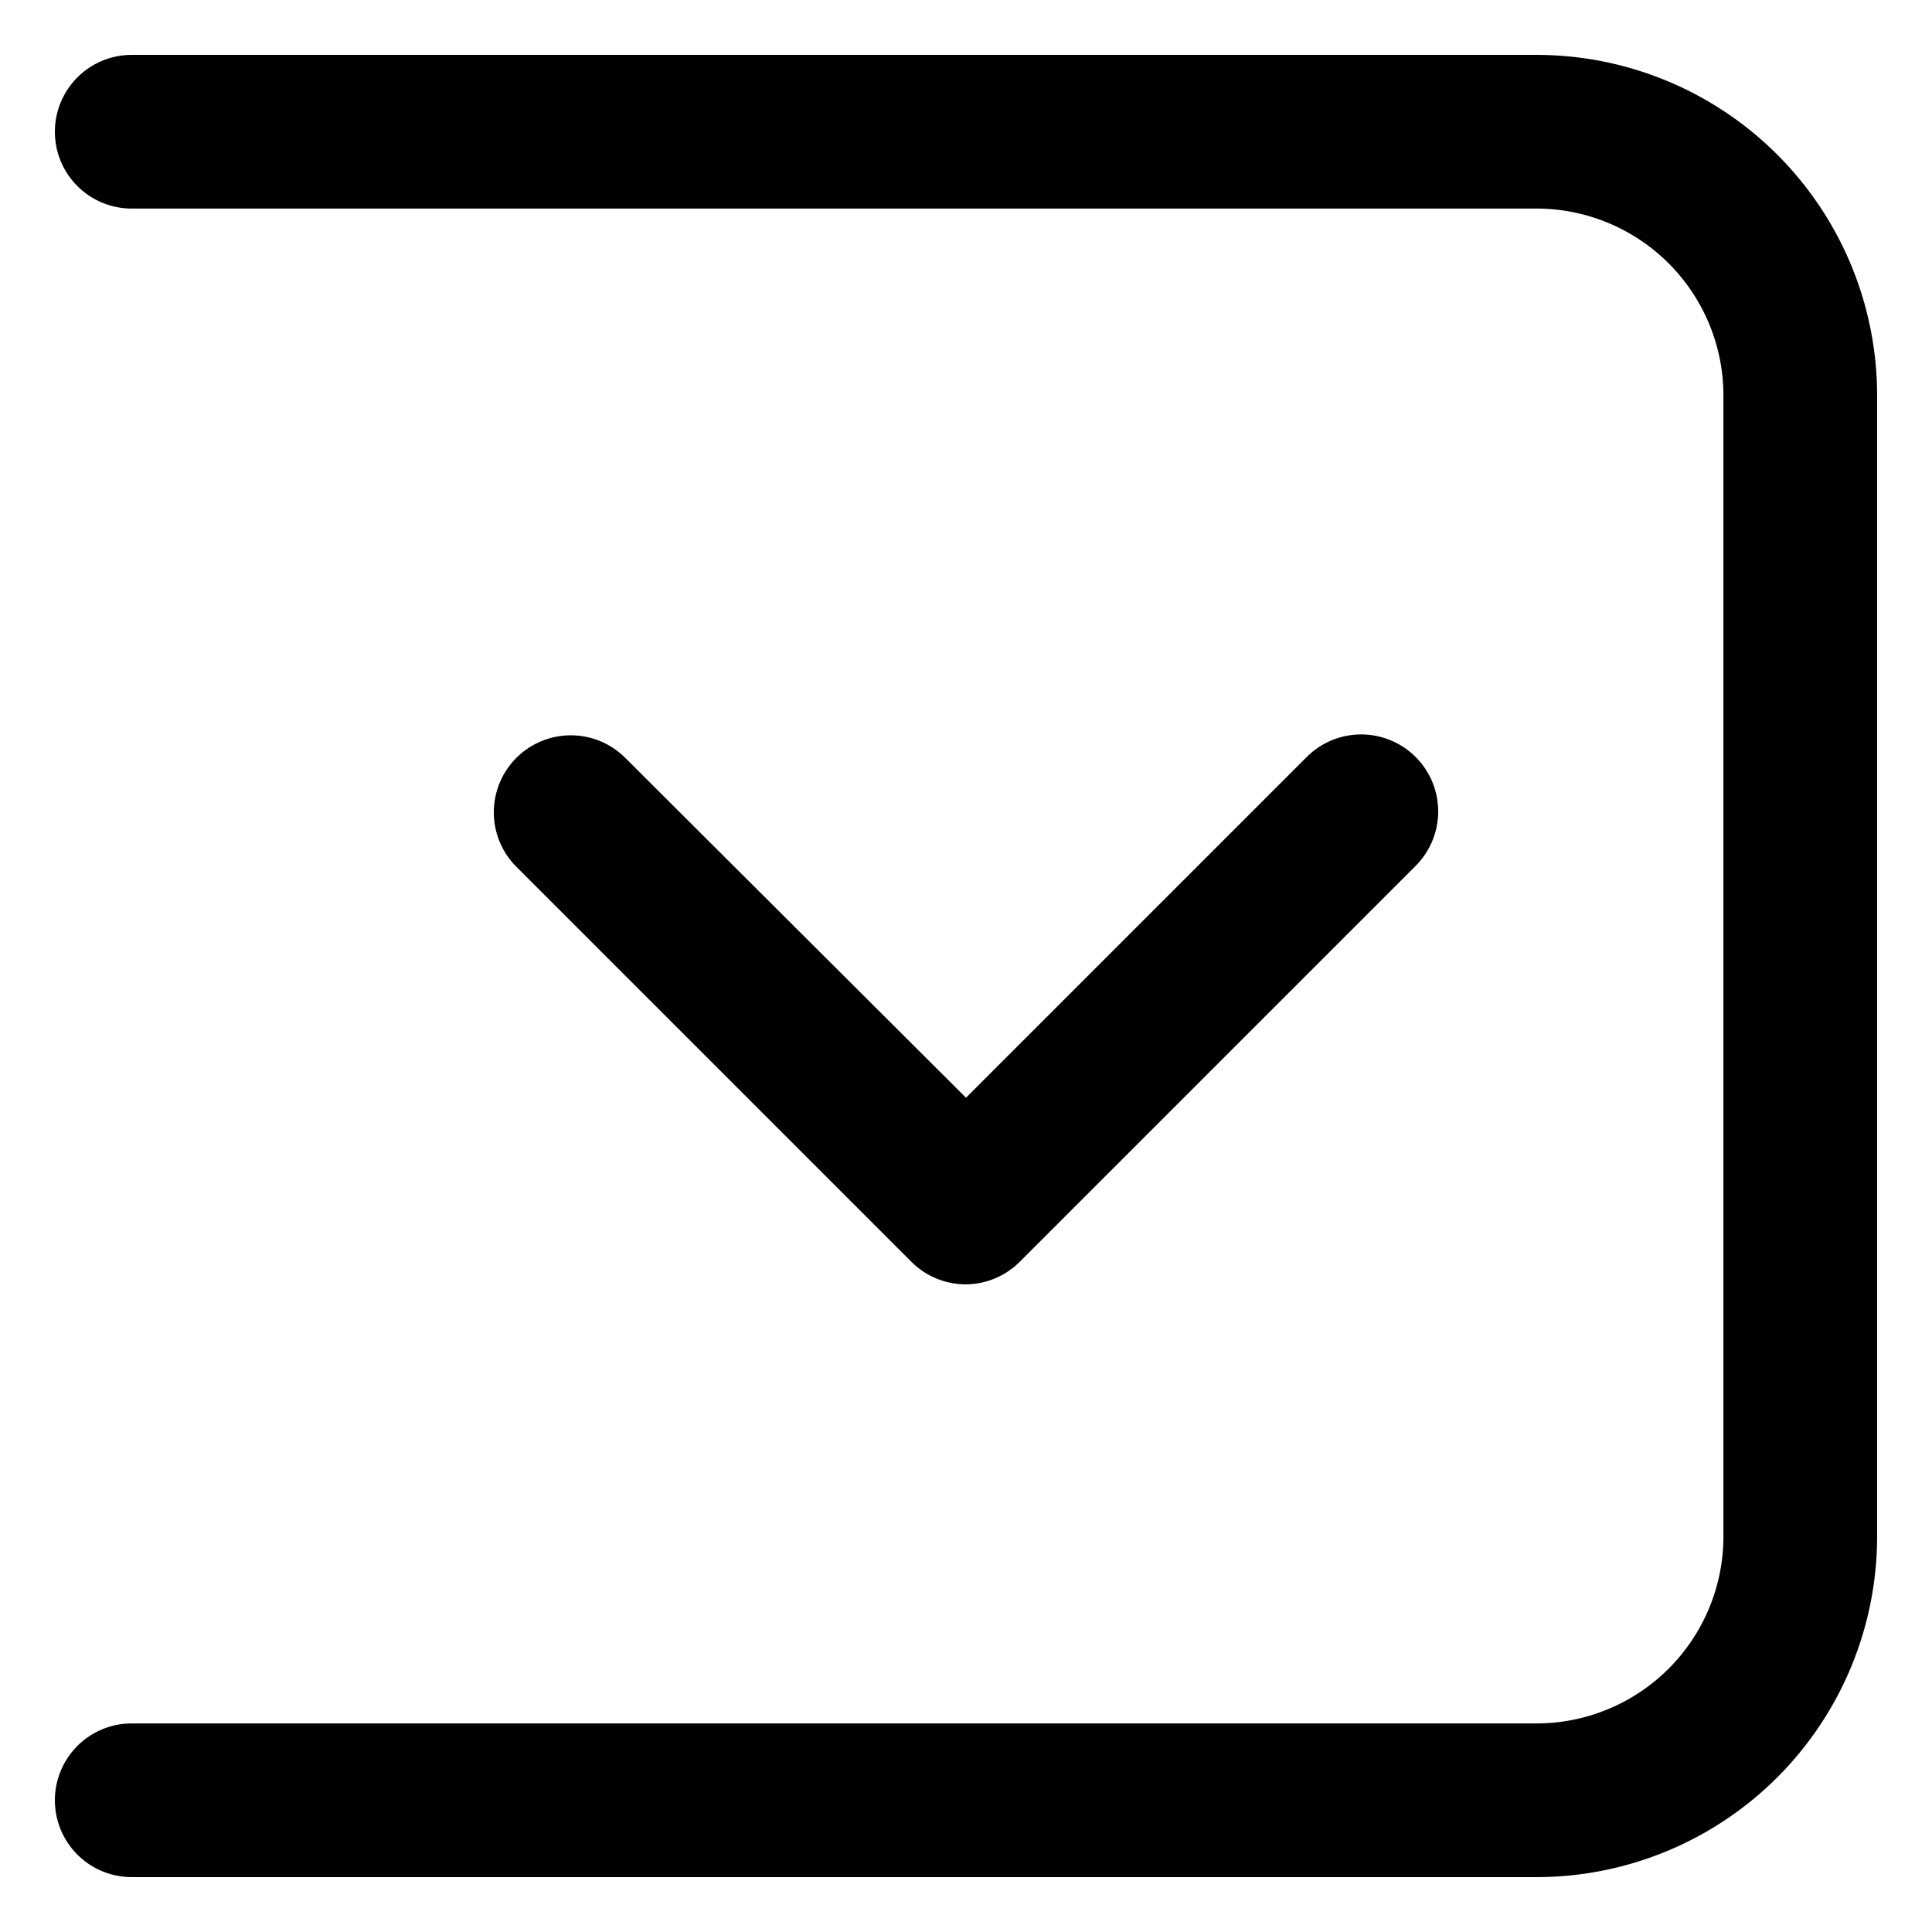 <svg id="Layer_1" data-name="Layer 1" xmlns="http://www.w3.org/2000/svg" viewBox="0 0 44 44"><defs><style>.cls-1{fill:black;}</style></defs><title>ic_picker</title><path class="cls-1" d="M22,29.25a1.75,1.75,0,0,1-1.24-.51l-9-9a1.75,1.75,0,0,1,2.48-2.48L22,25l7.76-7.76a1.75,1.75,0,0,1,2.48,2.48l-9,9A1.75,1.75,0,0,1,22,29.25Z"/><path class="cls-1" d="M35,42.75H3a1.75,1.75,0,0,1,0-3.5H35A4.26,4.26,0,0,0,39.25,35V9A4.26,4.26,0,0,0,35,4.75H3a1.75,1.75,0,0,1,0-3.5H35A7.76,7.76,0,0,1,42.75,9V35A7.76,7.76,0,0,1,35,42.75Z"/></svg>